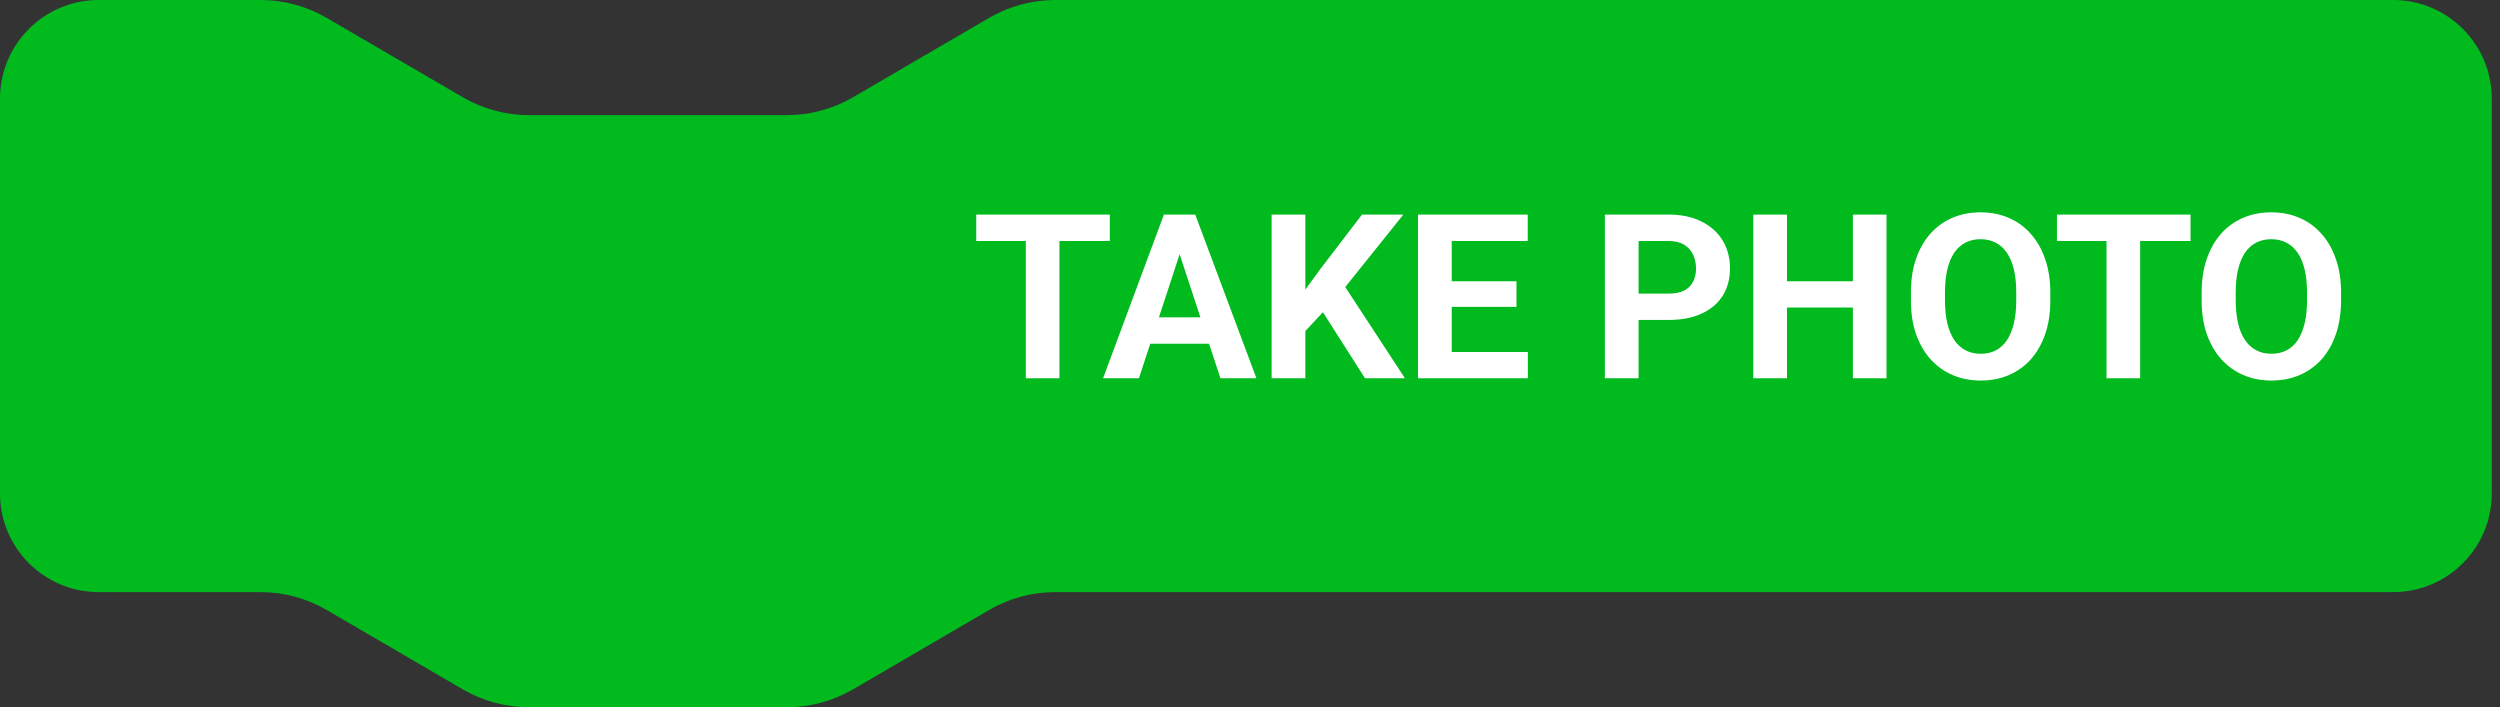 <svg width="152" height="43" viewBox="0 0 152 43" fill="none" xmlns="http://www.w3.org/2000/svg">
<rect x="0" y="0" width="152" height="43" fill="#333333" stroke="none"/>
<path d="M0 6C0 2.686 2.686 0 6 0H15.837C17.254 0 18.645 0.376 19.868 1.09L28.132 5.91C29.355 6.624 30.746 7 32.163 7H47.837C49.254 7 50.645 6.624 51.868 5.91L60.132 1.09C61.355 0.376 62.746 0 64.163 0H145.5C148.814 0 151.5 2.686 151.5 6V30C151.5 33.314 148.814 36 145.5 36H64.163C62.746 36 61.355 36.376 60.132 37.09L51.868 41.91C50.645 42.624 49.254 43 47.837 43H32.163C30.746 43 29.355 42.624 28.132 41.91L19.868 37.09C18.645 36.376 17.254 36 15.837 36H6C2.686 36 0 33.314 0 30V6Z" fill="#00BA1E"/>
<path d="M64.414 13.047V23H62.37V13.047H64.414ZM67.477 13.047V14.653H59.355V13.047H67.477ZM71.954 14.749L69.247 23H67.066L70.765 13.047H72.152L71.954 14.749ZM74.203 23L71.489 14.749L71.27 13.047H72.672L76.391 23H74.203ZM74.08 19.295V20.901H68.823V19.295H74.08ZM79.364 13.047V23H77.314V13.047H79.364ZM85.325 13.047L81.381 17.962L79.105 20.409L78.735 18.468L80.273 16.362L82.81 13.047H85.325ZM82.994 23L80.061 18.399L81.579 17.128L85.421 23H82.994ZM92.893 21.4V23H87.595V21.4H92.893ZM88.265 13.047V23H86.214V13.047H88.265ZM92.202 17.101V18.659H87.595V17.101H92.202ZM92.886 13.047V14.653H87.595V13.047H92.886ZM101.451 19.452H98.915V17.852H101.451C101.843 17.852 102.162 17.789 102.408 17.661C102.654 17.529 102.834 17.347 102.948 17.114C103.062 16.882 103.119 16.62 103.119 16.328C103.119 16.032 103.062 15.756 102.948 15.501C102.834 15.246 102.654 15.041 102.408 14.886C102.162 14.731 101.843 14.653 101.451 14.653H99.626V23H97.575V13.047H101.451C102.23 13.047 102.898 13.188 103.454 13.471C104.015 13.749 104.443 14.134 104.739 14.626C105.035 15.118 105.184 15.681 105.184 16.314C105.184 16.957 105.035 17.513 104.739 17.982C104.443 18.452 104.015 18.814 103.454 19.069C102.898 19.325 102.23 19.452 101.451 19.452ZM113.236 17.101V18.7H108.041V17.101H113.236ZM108.649 13.047V23H106.599V13.047H108.649ZM114.699 13.047V23H112.655V13.047H114.699ZM124.659 17.791V18.263C124.659 19.019 124.557 19.698 124.352 20.3C124.146 20.901 123.857 21.414 123.483 21.838C123.11 22.257 122.663 22.578 122.144 22.802C121.629 23.025 121.057 23.137 120.428 23.137C119.803 23.137 119.231 23.025 118.712 22.802C118.197 22.578 117.75 22.257 117.372 21.838C116.994 21.414 116.7 20.901 116.49 20.3C116.285 19.698 116.183 19.019 116.183 18.263V17.791C116.183 17.03 116.285 16.351 116.49 15.754C116.695 15.152 116.985 14.64 117.358 14.216C117.737 13.792 118.183 13.468 118.698 13.245C119.218 13.022 119.79 12.91 120.414 12.91C121.043 12.91 121.615 13.022 122.13 13.245C122.649 13.468 123.096 13.792 123.47 14.216C123.848 14.64 124.14 15.152 124.345 15.754C124.554 16.351 124.659 17.03 124.659 17.791ZM122.588 18.263V17.777C122.588 17.249 122.54 16.784 122.444 16.383C122.349 15.982 122.207 15.645 122.021 15.371C121.834 15.098 121.606 14.893 121.337 14.756C121.068 14.615 120.76 14.544 120.414 14.544C120.068 14.544 119.76 14.615 119.491 14.756C119.227 14.893 119.001 15.098 118.814 15.371C118.632 15.645 118.493 15.982 118.397 16.383C118.302 16.784 118.254 17.249 118.254 17.777V18.263C118.254 18.787 118.302 19.252 118.397 19.657C118.493 20.058 118.634 20.398 118.821 20.676C119.008 20.949 119.236 21.157 119.505 21.298C119.774 21.439 120.081 21.51 120.428 21.51C120.774 21.51 121.082 21.439 121.351 21.298C121.619 21.157 121.845 20.949 122.027 20.676C122.21 20.398 122.349 20.058 122.444 19.657C122.54 19.252 122.588 18.787 122.588 18.263ZM130.121 13.047V23H128.077V13.047H130.121ZM133.184 13.047V14.653H125.062V13.047H133.184ZM142.337 17.791V18.263C142.337 19.019 142.234 19.698 142.029 20.3C141.824 20.901 141.535 21.414 141.161 21.838C140.787 22.257 140.341 22.578 139.821 22.802C139.306 23.025 138.734 23.137 138.105 23.137C137.481 23.137 136.909 23.025 136.39 22.802C135.875 22.578 135.428 22.257 135.05 21.838C134.672 21.414 134.378 20.901 134.168 20.3C133.963 19.698 133.86 19.019 133.86 18.263V17.791C133.86 17.03 133.963 16.351 134.168 15.754C134.373 15.152 134.662 14.64 135.036 14.216C135.414 13.792 135.861 13.468 136.376 13.245C136.896 13.022 137.467 12.91 138.092 12.91C138.721 12.91 139.293 13.022 139.808 13.245C140.327 13.468 140.774 13.792 141.147 14.216C141.526 14.64 141.817 15.152 142.022 15.754C142.232 16.351 142.337 17.03 142.337 17.791ZM140.266 18.263V17.777C140.266 17.249 140.218 16.784 140.122 16.383C140.026 15.982 139.885 15.645 139.698 15.371C139.511 15.098 139.284 14.893 139.015 14.756C138.746 14.615 138.438 14.544 138.092 14.544C137.745 14.544 137.438 14.615 137.169 14.756C136.905 14.893 136.679 15.098 136.492 15.371C136.31 15.645 136.171 15.982 136.075 16.383C135.979 16.784 135.932 17.249 135.932 17.777V18.263C135.932 18.787 135.979 19.252 136.075 19.657C136.171 20.058 136.312 20.398 136.499 20.676C136.686 20.949 136.914 21.157 137.183 21.298C137.451 21.439 137.759 21.51 138.105 21.51C138.452 21.51 138.759 21.439 139.028 21.298C139.297 21.157 139.523 20.949 139.705 20.676C139.887 20.398 140.026 20.058 140.122 19.657C140.218 19.252 140.266 18.787 140.266 18.263Z" fill="white"/>
</svg>
